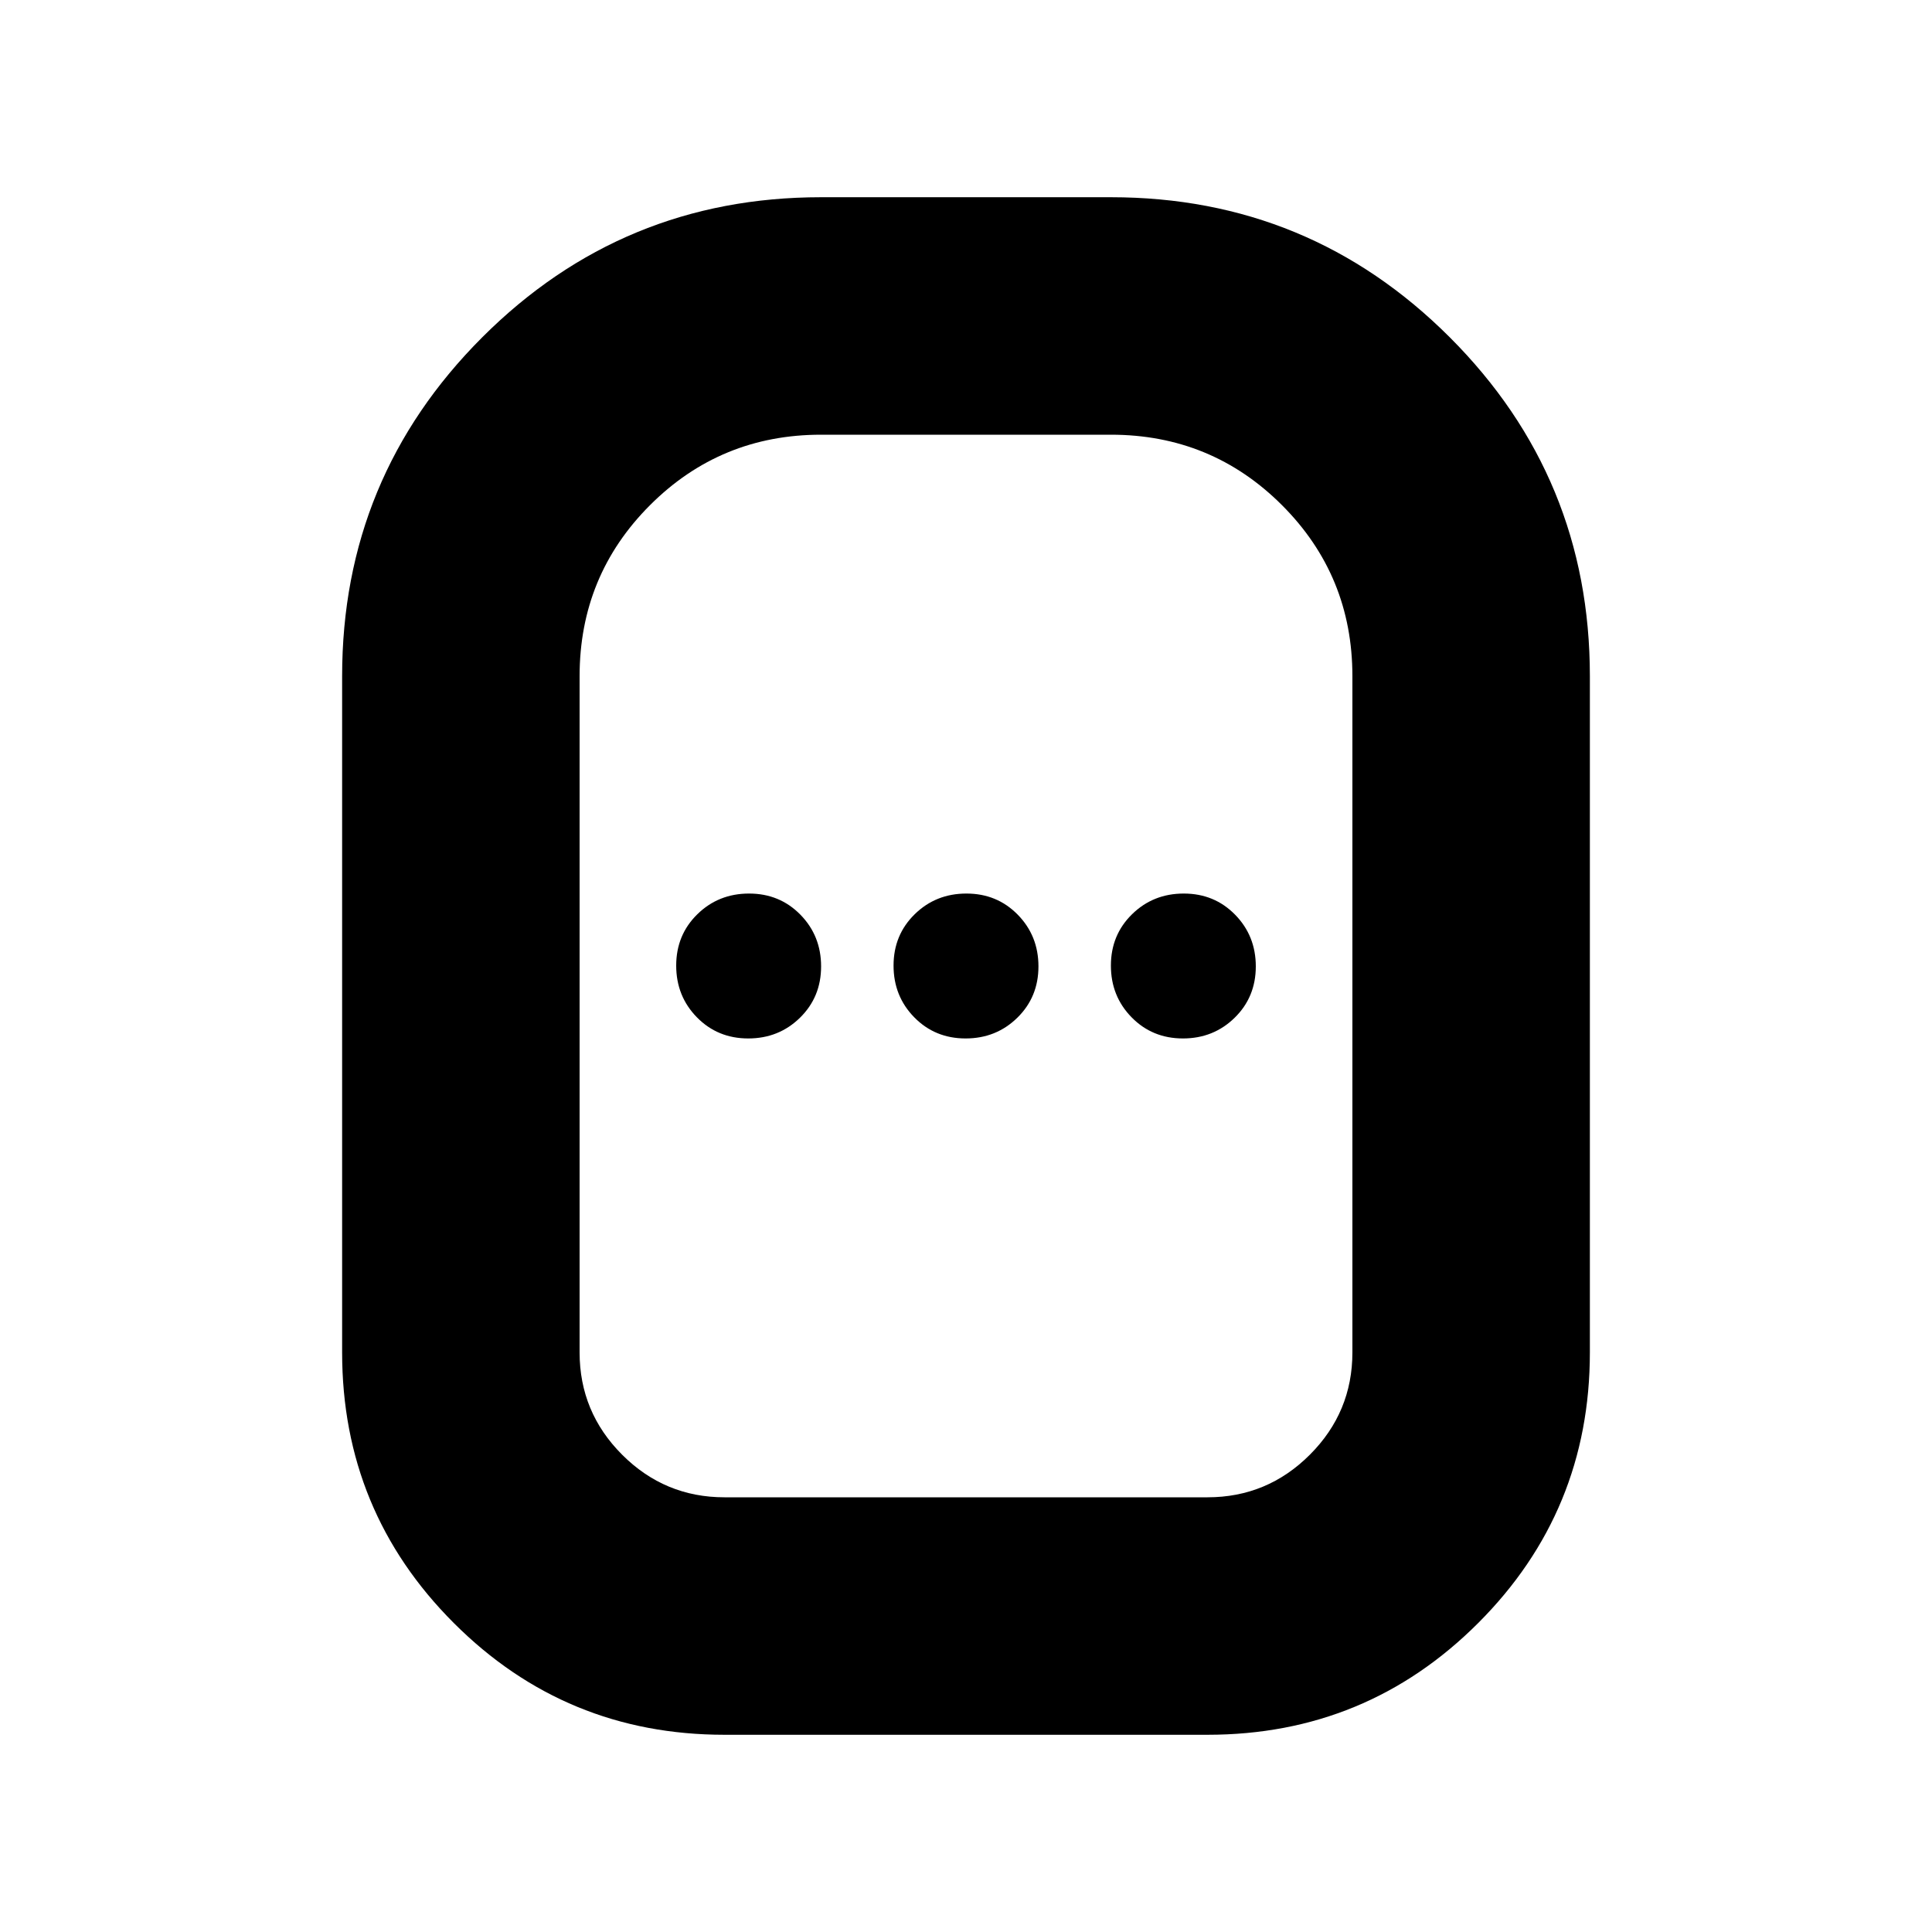 <svg xmlns="http://www.w3.org/2000/svg" height="20" viewBox="0 -960 960 960" width="20"><path d="M360-98q-78.98 0-134.49-55.51Q170-209.02 170-288v-336q0-98.77 69.62-168.39Q309.23-862 408-862h144q98.77 0 168.39 69.61Q790-722.77 790-624v336q0 78.98-55.51 134.49Q678.97-98 600-98H360Zm0-118h240q29.7 0 50.85-21.15Q672-258.3 672-288v-336q0-50-35-85t-85-35H408q-50 0-85 35t-35 85v336q0 29.7 21.15 50.85Q330.3-216 360-216Zm11.79-228q15.21 0 25.71-10.29t10.5-25.5q0-15.21-10.29-25.71t-25.5-10.5q-15.21 0-25.71 10.29t-10.5 25.5q0 15.21 10.29 25.71t25.5 10.5Zm108 0q15.21 0 25.71-10.29t10.5-25.5q0-15.21-10.29-25.71t-25.5-10.5q-15.21 0-25.71 10.29t-10.5 25.5q0 15.21 10.29 25.71t25.5 10.5Zm108 0q15.21 0 25.71-10.29t10.5-25.5q0-15.21-10.29-25.71t-25.5-10.5q-15.21 0-25.71 10.29t-10.5 25.5q0 15.21 10.29 25.71t25.5 10.5ZM480-480Z"/></svg>